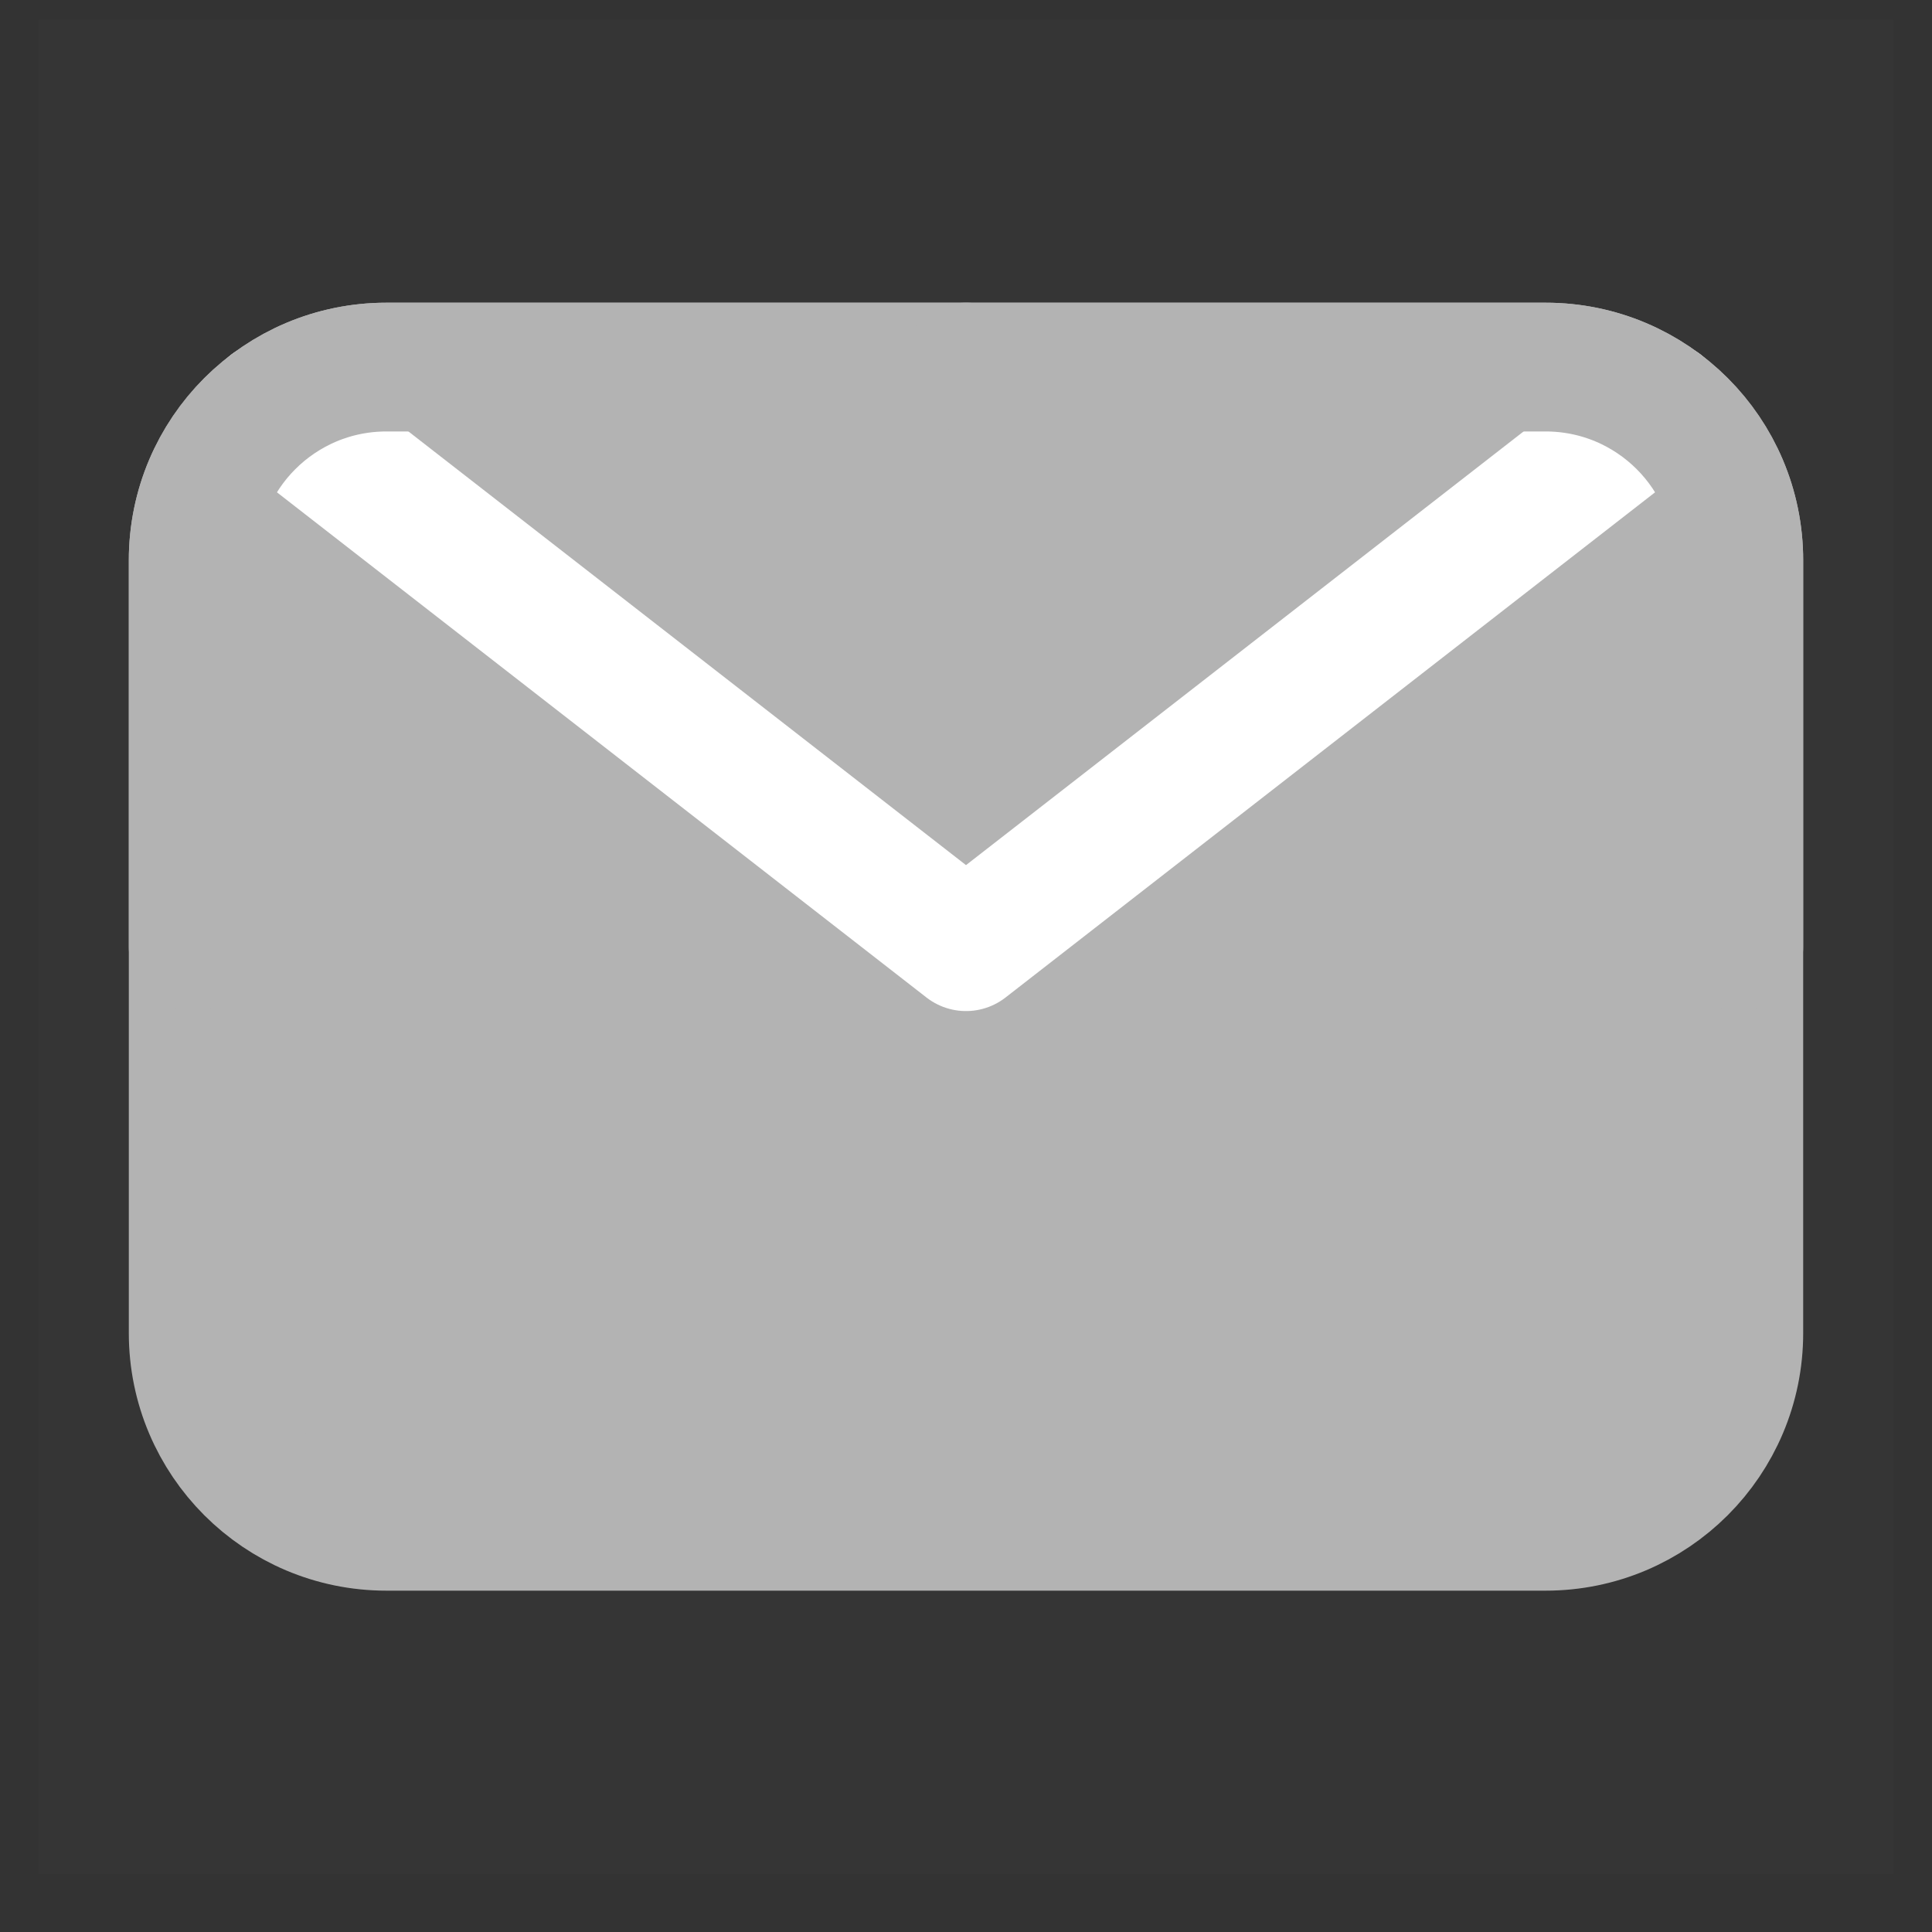 <svg width="20" height="20" viewBox="0 0 20 20" fill="none" xmlns="http://www.w3.org/2000/svg">
<rect x="0" y="0" width="20" height="20" fill="#333333" stroke="none"/>
<g clip-path="url(#clip0_11852_2165)">
<path d="M19.6 0.2H0.4V19.4H19.6V0.2Z" fill="white" fill-opacity="0.01"/>
<path d="M2 13.8C2 14.904 2.895 15.8 4 15.8H16C17.105 15.8 18 14.904 18 13.8V9.8V5.8C18 4.695 17.105 3.8 16 3.8H10H4C2.895 3.8 2 4.695 2 5.8V9.8V13.8Z" fill="#B3B3B3" stroke="#B3B3B3" stroke-width="1.333" stroke-linejoin="round"/>
<path d="M2.8 4.2L10 9.8L17.2 4.2" stroke="white" stroke-width="1.333" stroke-linecap="round" stroke-linejoin="round"/>
<path d="M10 3.8H4C2.895 3.8 2 4.695 2 5.8V9.8" stroke="#B3B3B3" stroke-width="1.333" stroke-linecap="round" stroke-linejoin="round"/>
<path d="M18 9.8V5.8C18 4.695 17.105 3.8 16 3.8H10" stroke="#B3B3B3" stroke-width="1.333" stroke-linecap="round" stroke-linejoin="round"/>
</g>
<defs>
<clipPath id="clip0_11852_2165">
<rect width="19.2" height="19.2" fill="white" transform="translate(0.4 0.2)"/>
</clipPath>
</defs>
</svg>
